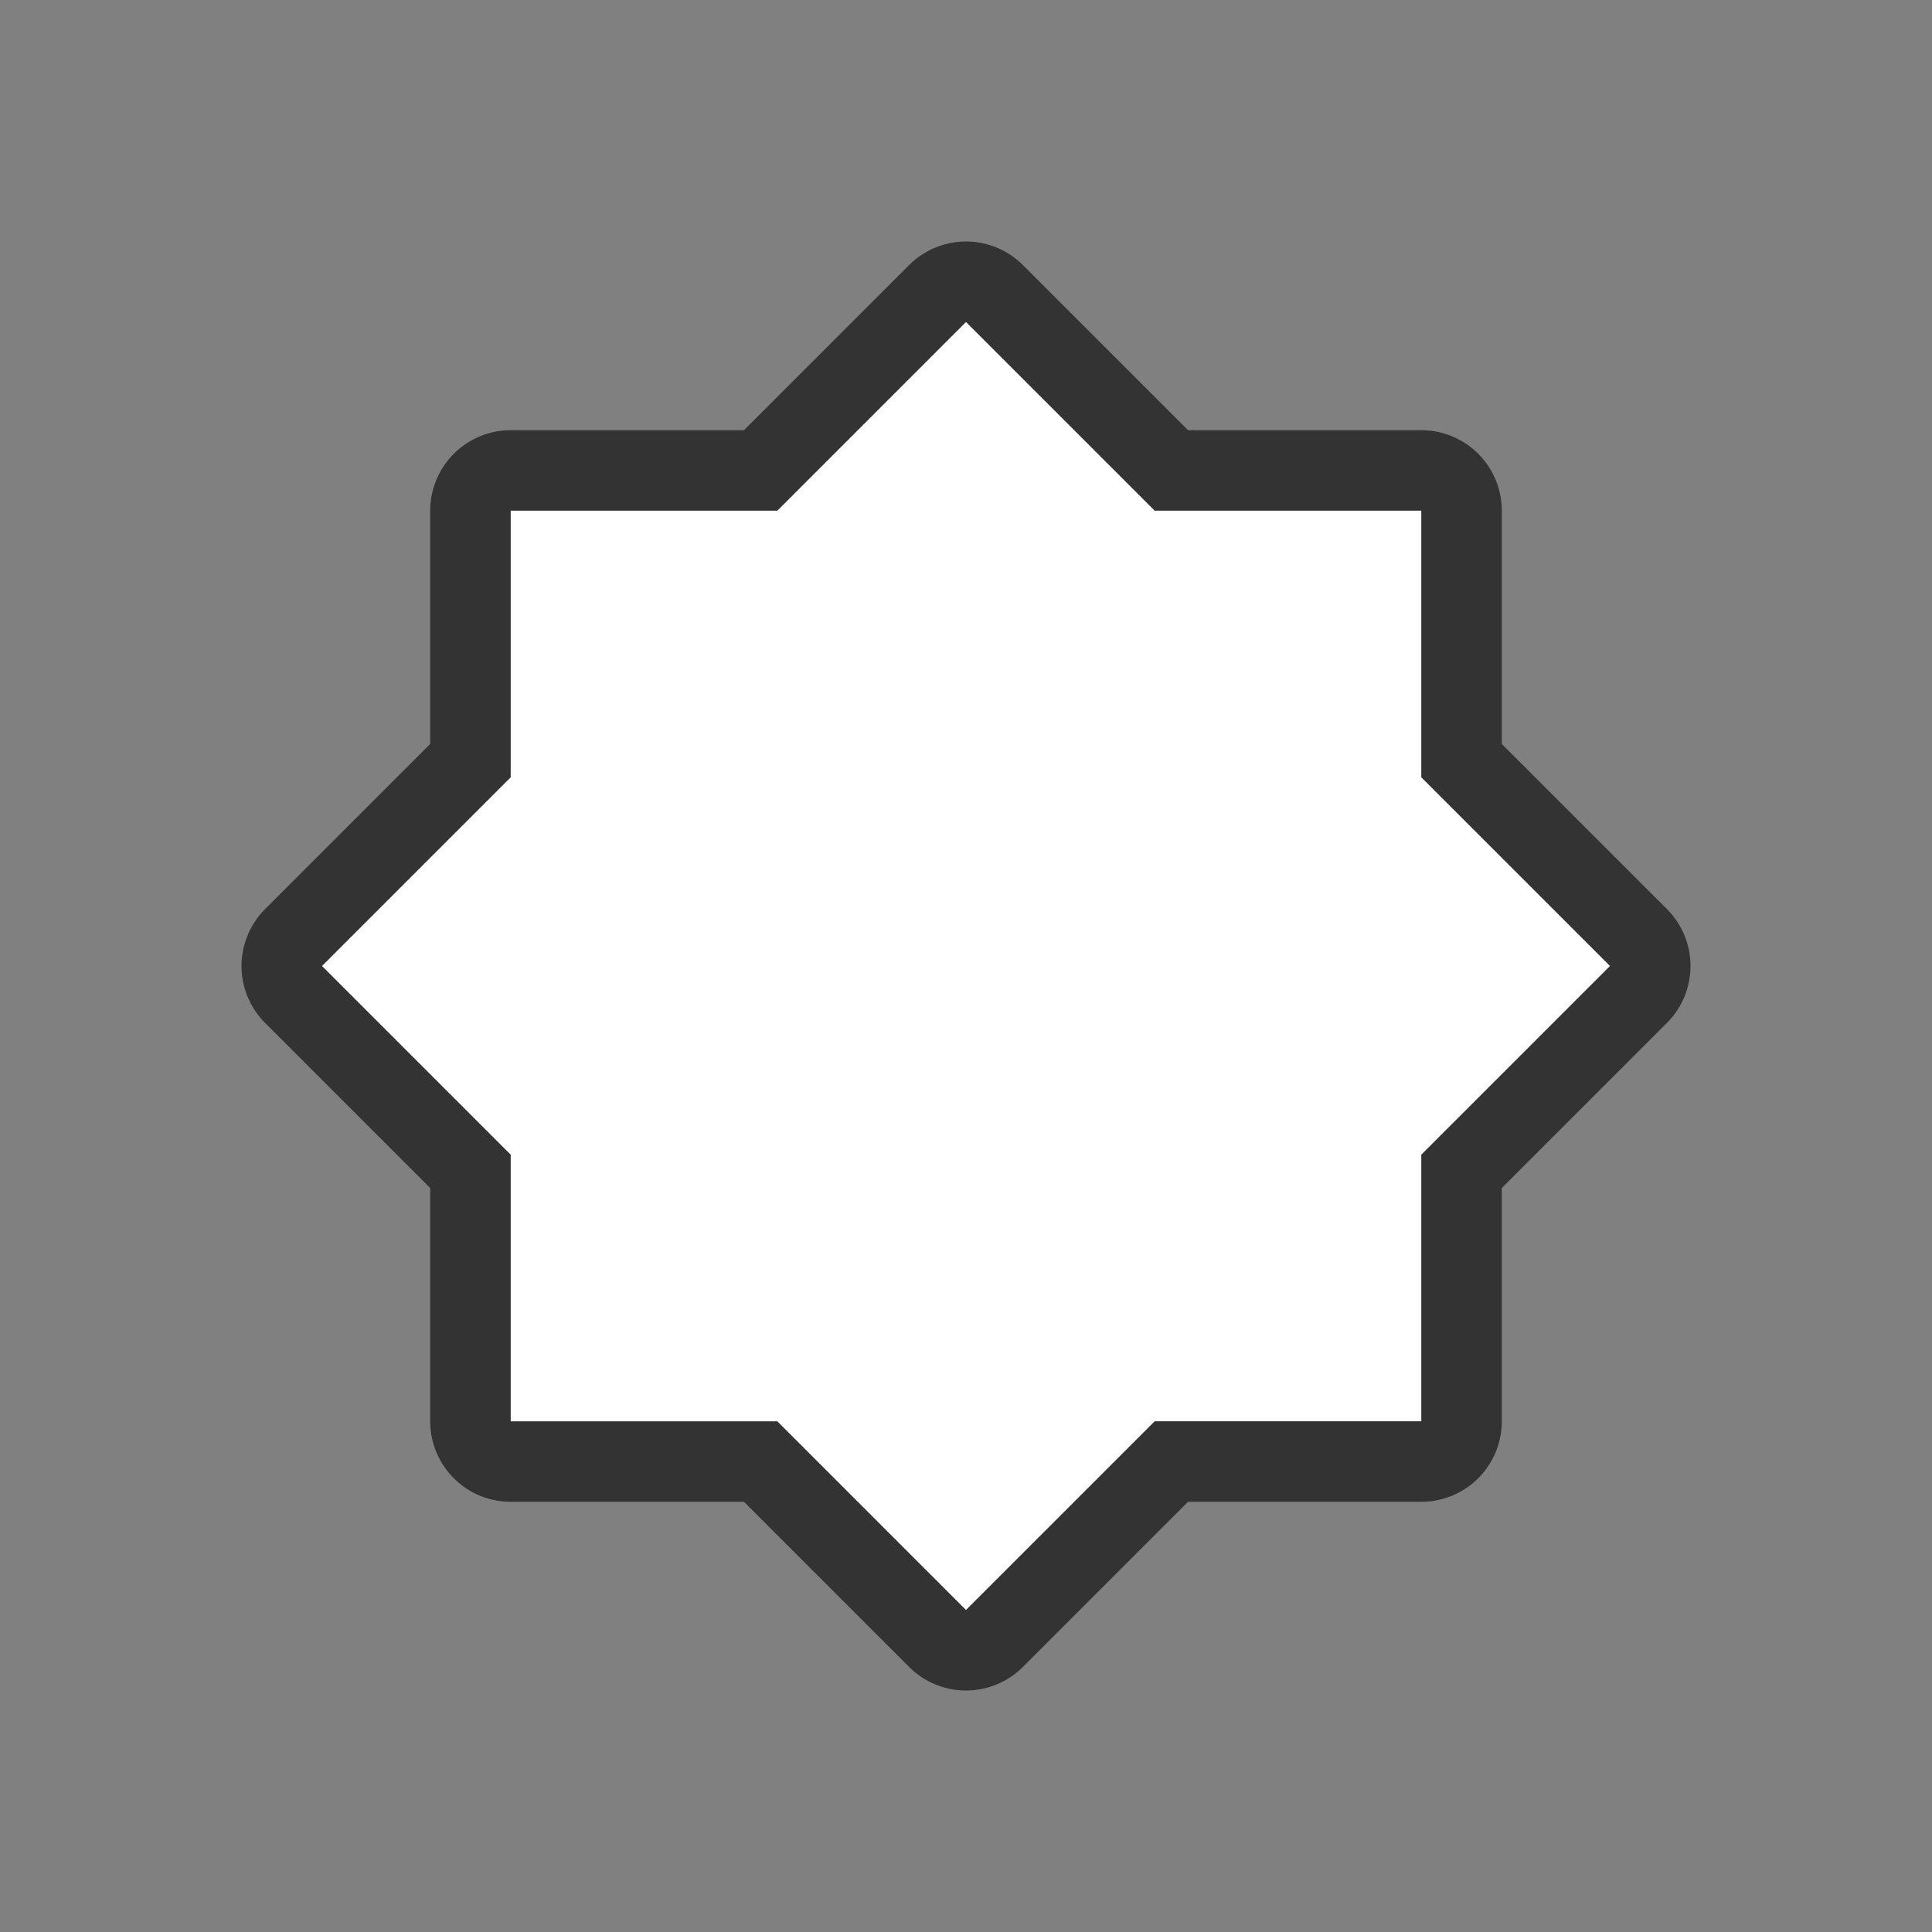 <svg xmlns="http://www.w3.org/2000/svg" viewBox="0 0 24 24"><rect x="0" y="0" width="24" height="24" fill="#808080" stroke="none"/><path d="M12 4L9.656 6.344H6.344v3.312L4 12l2.344 2.344v3.312h3.312L12 20l2.344-2.344h3.312v-3.312L20 12l-2.344-2.344V6.344h-3.312z" stroke="#000" opacity=".6" stroke-width="2" stroke-linejoin="round"/><path d="M12 4L9.656 6.344H6.344v3.312L4 12l2.344 2.344v3.312h3.312L12 20l2.344-2.344h3.312v-3.312L20 12l-2.344-2.344V6.344h-3.312z" fill="#fff"/></svg>